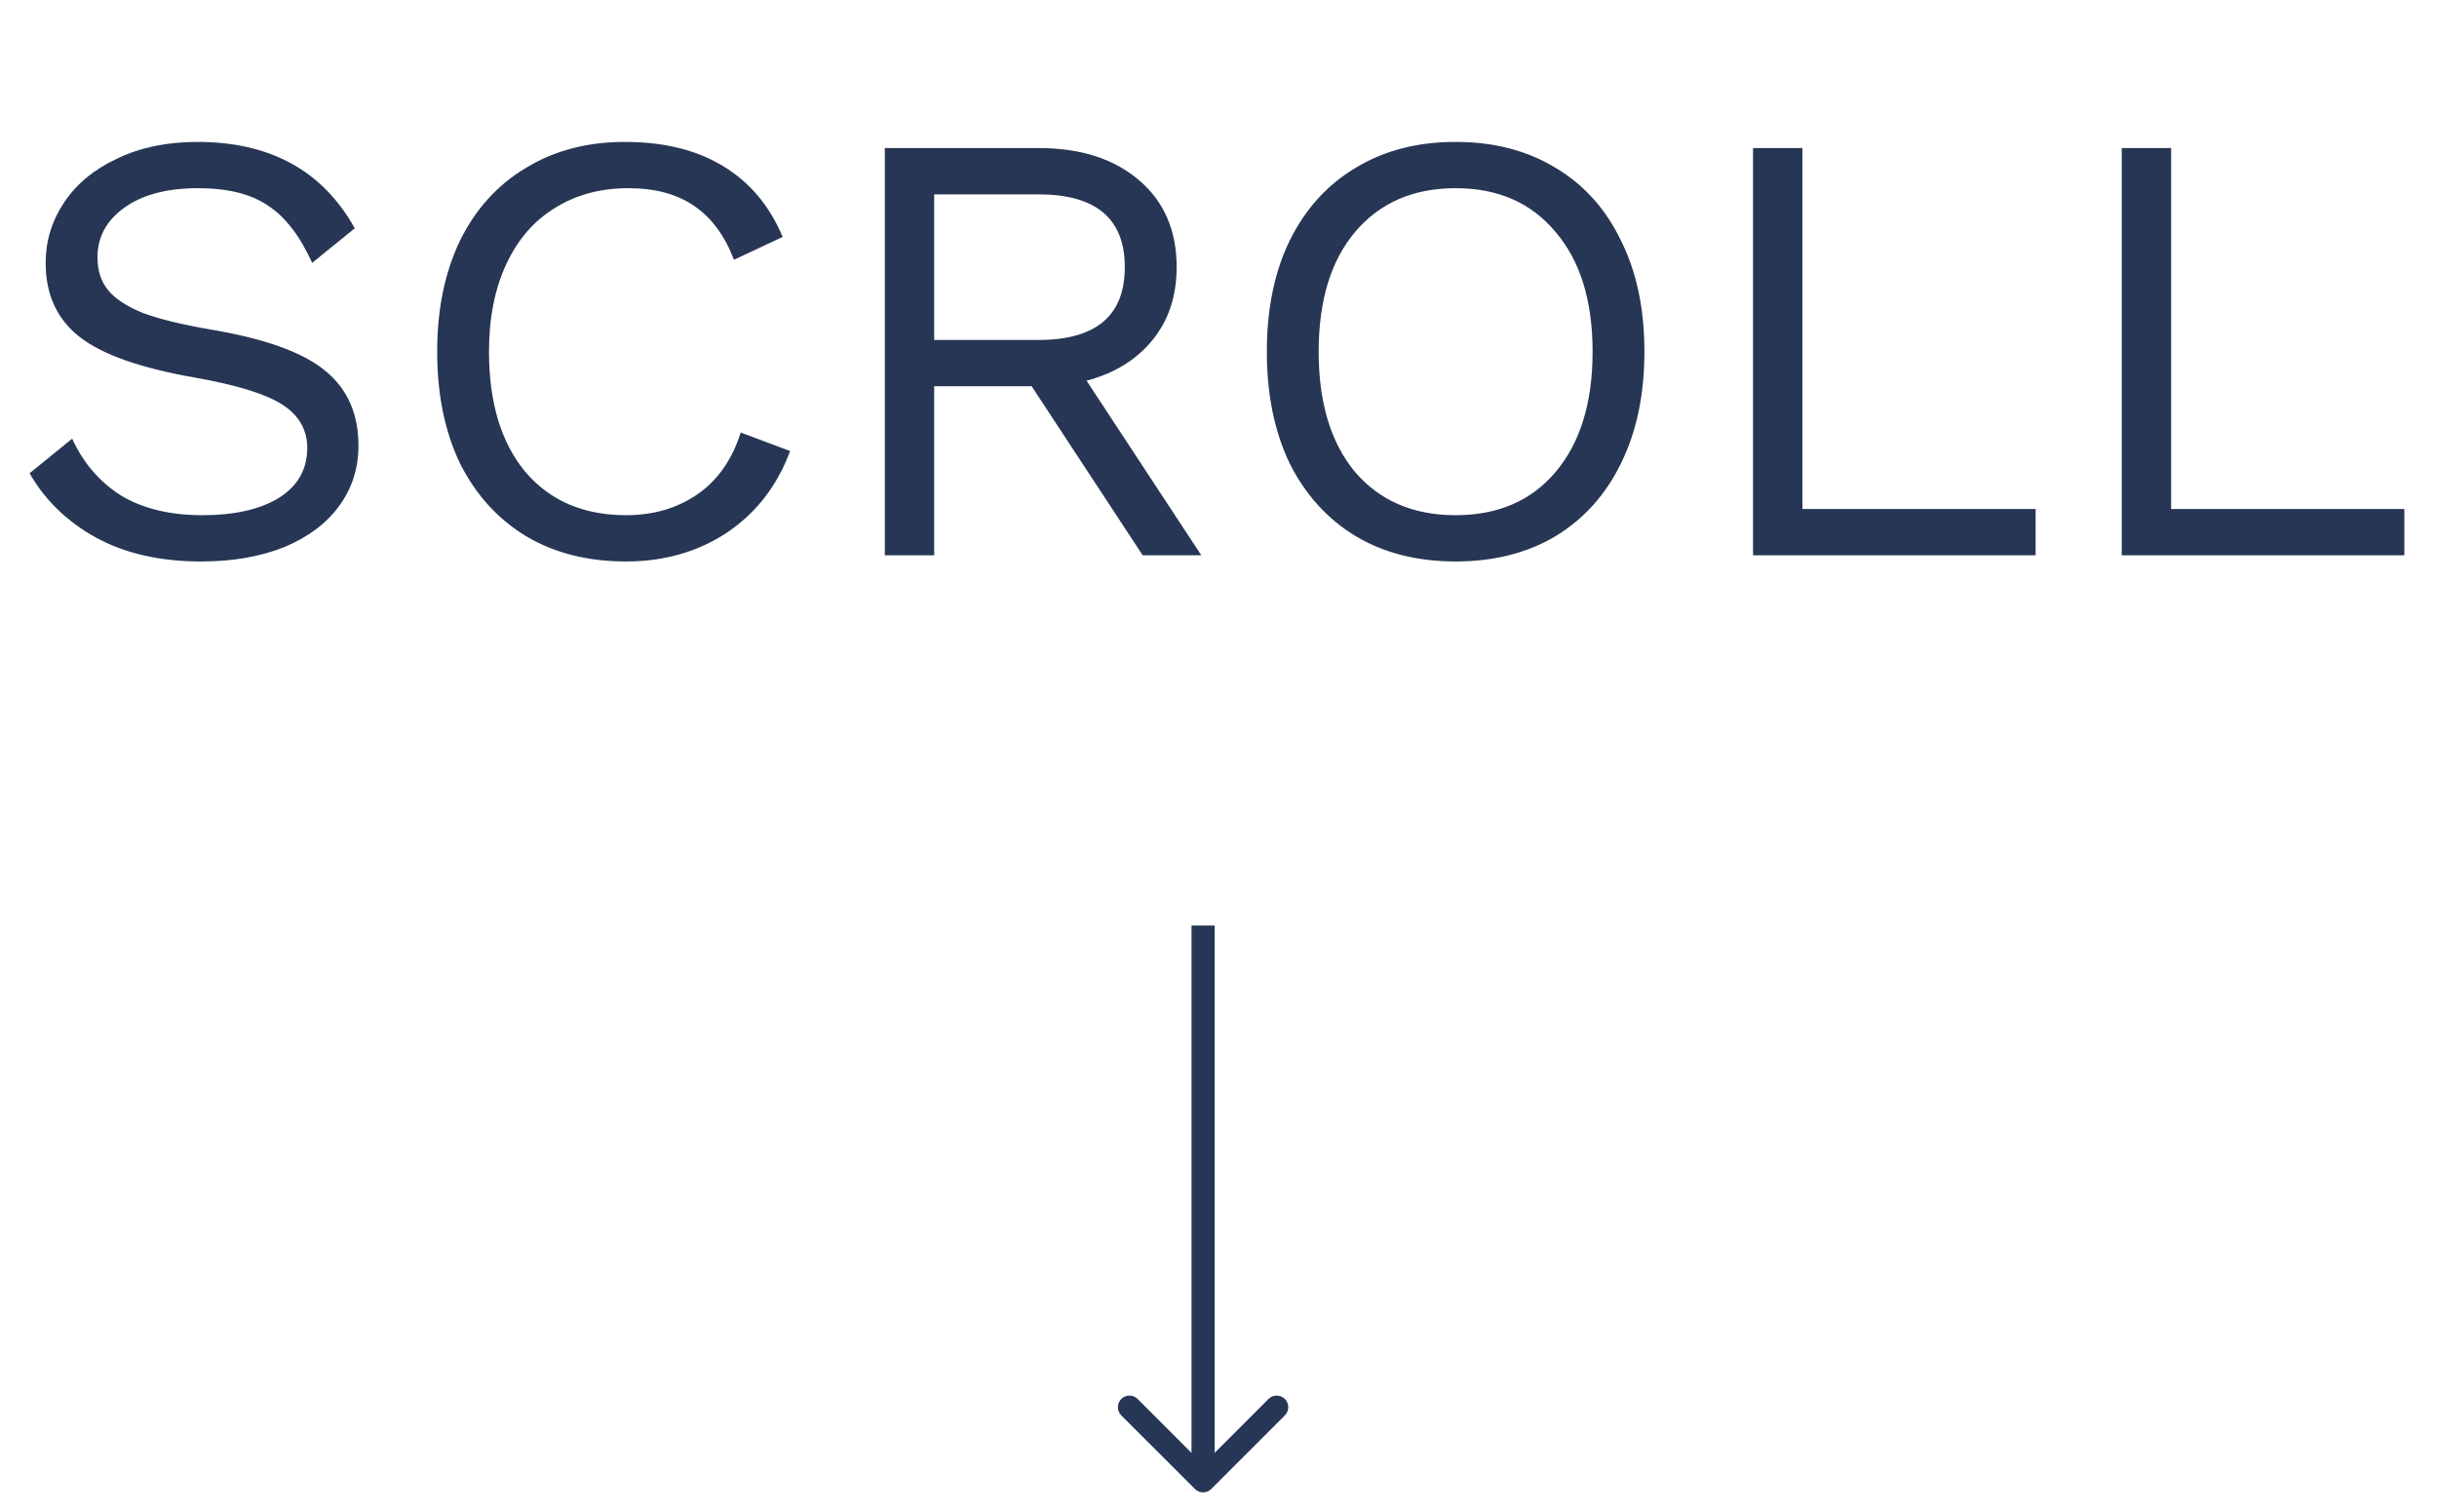 <svg width="79" height="49" viewBox="0 0 79 49" fill="none" xmlns="http://www.w3.org/2000/svg">
<path d="M6.4 4.6C8.76 4.6 10.46 5.533 11.5 7.4L10.12 8.52C9.72 7.64 9.24 7.02 8.68 6.66C8.133 6.287 7.38 6.1 6.42 6.1C5.407 6.1 4.607 6.313 4.02 6.74C3.447 7.153 3.16 7.687 3.16 8.34C3.16 8.767 3.273 9.12 3.5 9.4C3.727 9.68 4.1 9.927 4.62 10.14C5.153 10.34 5.887 10.52 6.82 10.68C8.567 10.973 9.8 11.413 10.52 12C11.253 12.587 11.62 13.4 11.62 14.44C11.62 15.187 11.407 15.847 10.98 16.42C10.567 16.98 9.973 17.42 9.2 17.74C8.427 18.047 7.533 18.2 6.52 18.2C5.187 18.2 4.047 17.94 3.1 17.42C2.167 16.9 1.453 16.207 0.96 15.34L2.34 14.22C2.7 15.007 3.227 15.62 3.92 16.06C4.627 16.487 5.507 16.7 6.56 16.7C7.6 16.7 8.427 16.513 9.04 16.14C9.653 15.753 9.96 15.213 9.96 14.52C9.96 13.933 9.693 13.467 9.16 13.12C8.627 12.773 7.68 12.48 6.32 12.24C4.56 11.933 3.313 11.493 2.58 10.92C1.847 10.347 1.48 9.547 1.48 8.52C1.48 7.813 1.68 7.16 2.08 6.56C2.48 5.96 3.053 5.487 3.8 5.14C4.547 4.78 5.413 4.6 6.4 4.6ZM25.613 14.62C25.199 15.74 24.519 16.62 23.573 17.26C22.626 17.887 21.532 18.2 20.293 18.2C19.052 18.2 17.973 17.927 17.052 17.38C16.133 16.82 15.419 16.033 14.912 15.02C14.419 13.993 14.172 12.787 14.172 11.4C14.172 10.027 14.419 8.827 14.912 7.8C15.419 6.773 16.133 5.987 17.052 5.44C17.973 4.88 19.039 4.6 20.253 4.6C21.519 4.6 22.579 4.86 23.433 5.38C24.299 5.9 24.946 6.667 25.372 7.68L23.793 8.42C23.499 7.647 23.073 7.067 22.512 6.68C21.953 6.293 21.239 6.1 20.372 6.1C19.466 6.1 18.672 6.313 17.992 6.74C17.312 7.153 16.786 7.76 16.413 8.56C16.039 9.36 15.852 10.307 15.852 11.4C15.852 13.053 16.246 14.353 17.032 15.3C17.832 16.233 18.919 16.7 20.293 16.7C21.186 16.7 21.959 16.473 22.613 16.02C23.266 15.567 23.733 14.9 24.012 14.02L25.613 14.62ZM33.443 12.52H30.283V18H28.683V4.8H33.683C35.03 4.8 36.11 5.147 36.923 5.84C37.737 6.533 38.143 7.473 38.143 8.66C38.143 9.593 37.883 10.38 37.363 11.02C36.843 11.66 36.13 12.1 35.223 12.34L38.943 18H37.043L33.443 12.52ZM30.283 11.02H33.663C35.53 11.02 36.463 10.233 36.463 8.66C36.463 7.087 35.53 6.3 33.663 6.3H30.283V11.02ZM47.187 4.6C48.427 4.6 49.507 4.88 50.427 5.44C51.347 5.987 52.054 6.773 52.547 7.8C53.054 8.813 53.307 10.013 53.307 11.4C53.307 12.787 53.054 13.993 52.547 15.02C52.054 16.033 51.347 16.82 50.427 17.38C49.507 17.927 48.427 18.2 47.187 18.2C45.947 18.2 44.867 17.927 43.947 17.38C43.027 16.82 42.314 16.033 41.807 15.02C41.314 13.993 41.067 12.787 41.067 11.4C41.067 10.013 41.314 8.813 41.807 7.8C42.314 6.773 43.027 5.987 43.947 5.44C44.867 4.88 45.947 4.6 47.187 4.6ZM47.187 6.1C45.814 6.1 44.727 6.573 43.927 7.52C43.14 8.453 42.747 9.747 42.747 11.4C42.747 13.053 43.14 14.353 43.927 15.3C44.727 16.233 45.814 16.7 47.187 16.7C48.56 16.7 49.64 16.233 50.427 15.3C51.227 14.353 51.627 13.053 51.627 11.4C51.627 9.747 51.227 8.453 50.427 7.52C49.64 6.573 48.56 6.1 47.187 6.1ZM65.988 16.5V18H56.828V4.8H58.428V16.5H65.988ZM77.941 16.5V18H68.781V4.8H70.381V16.5H77.941Z" fill="#263654"/>
<path d="M38.735 48.265C38.881 48.412 39.119 48.412 39.265 48.265L41.652 45.879C41.798 45.732 41.798 45.495 41.652 45.348C41.505 45.202 41.268 45.202 41.121 45.348L39 47.47L36.879 45.348C36.732 45.202 36.495 45.202 36.348 45.348C36.202 45.495 36.202 45.732 36.348 45.879L38.735 48.265ZM38.625 30L38.625 48L39.375 48L39.375 30L38.625 30Z" fill="#263654"/>
</svg>
